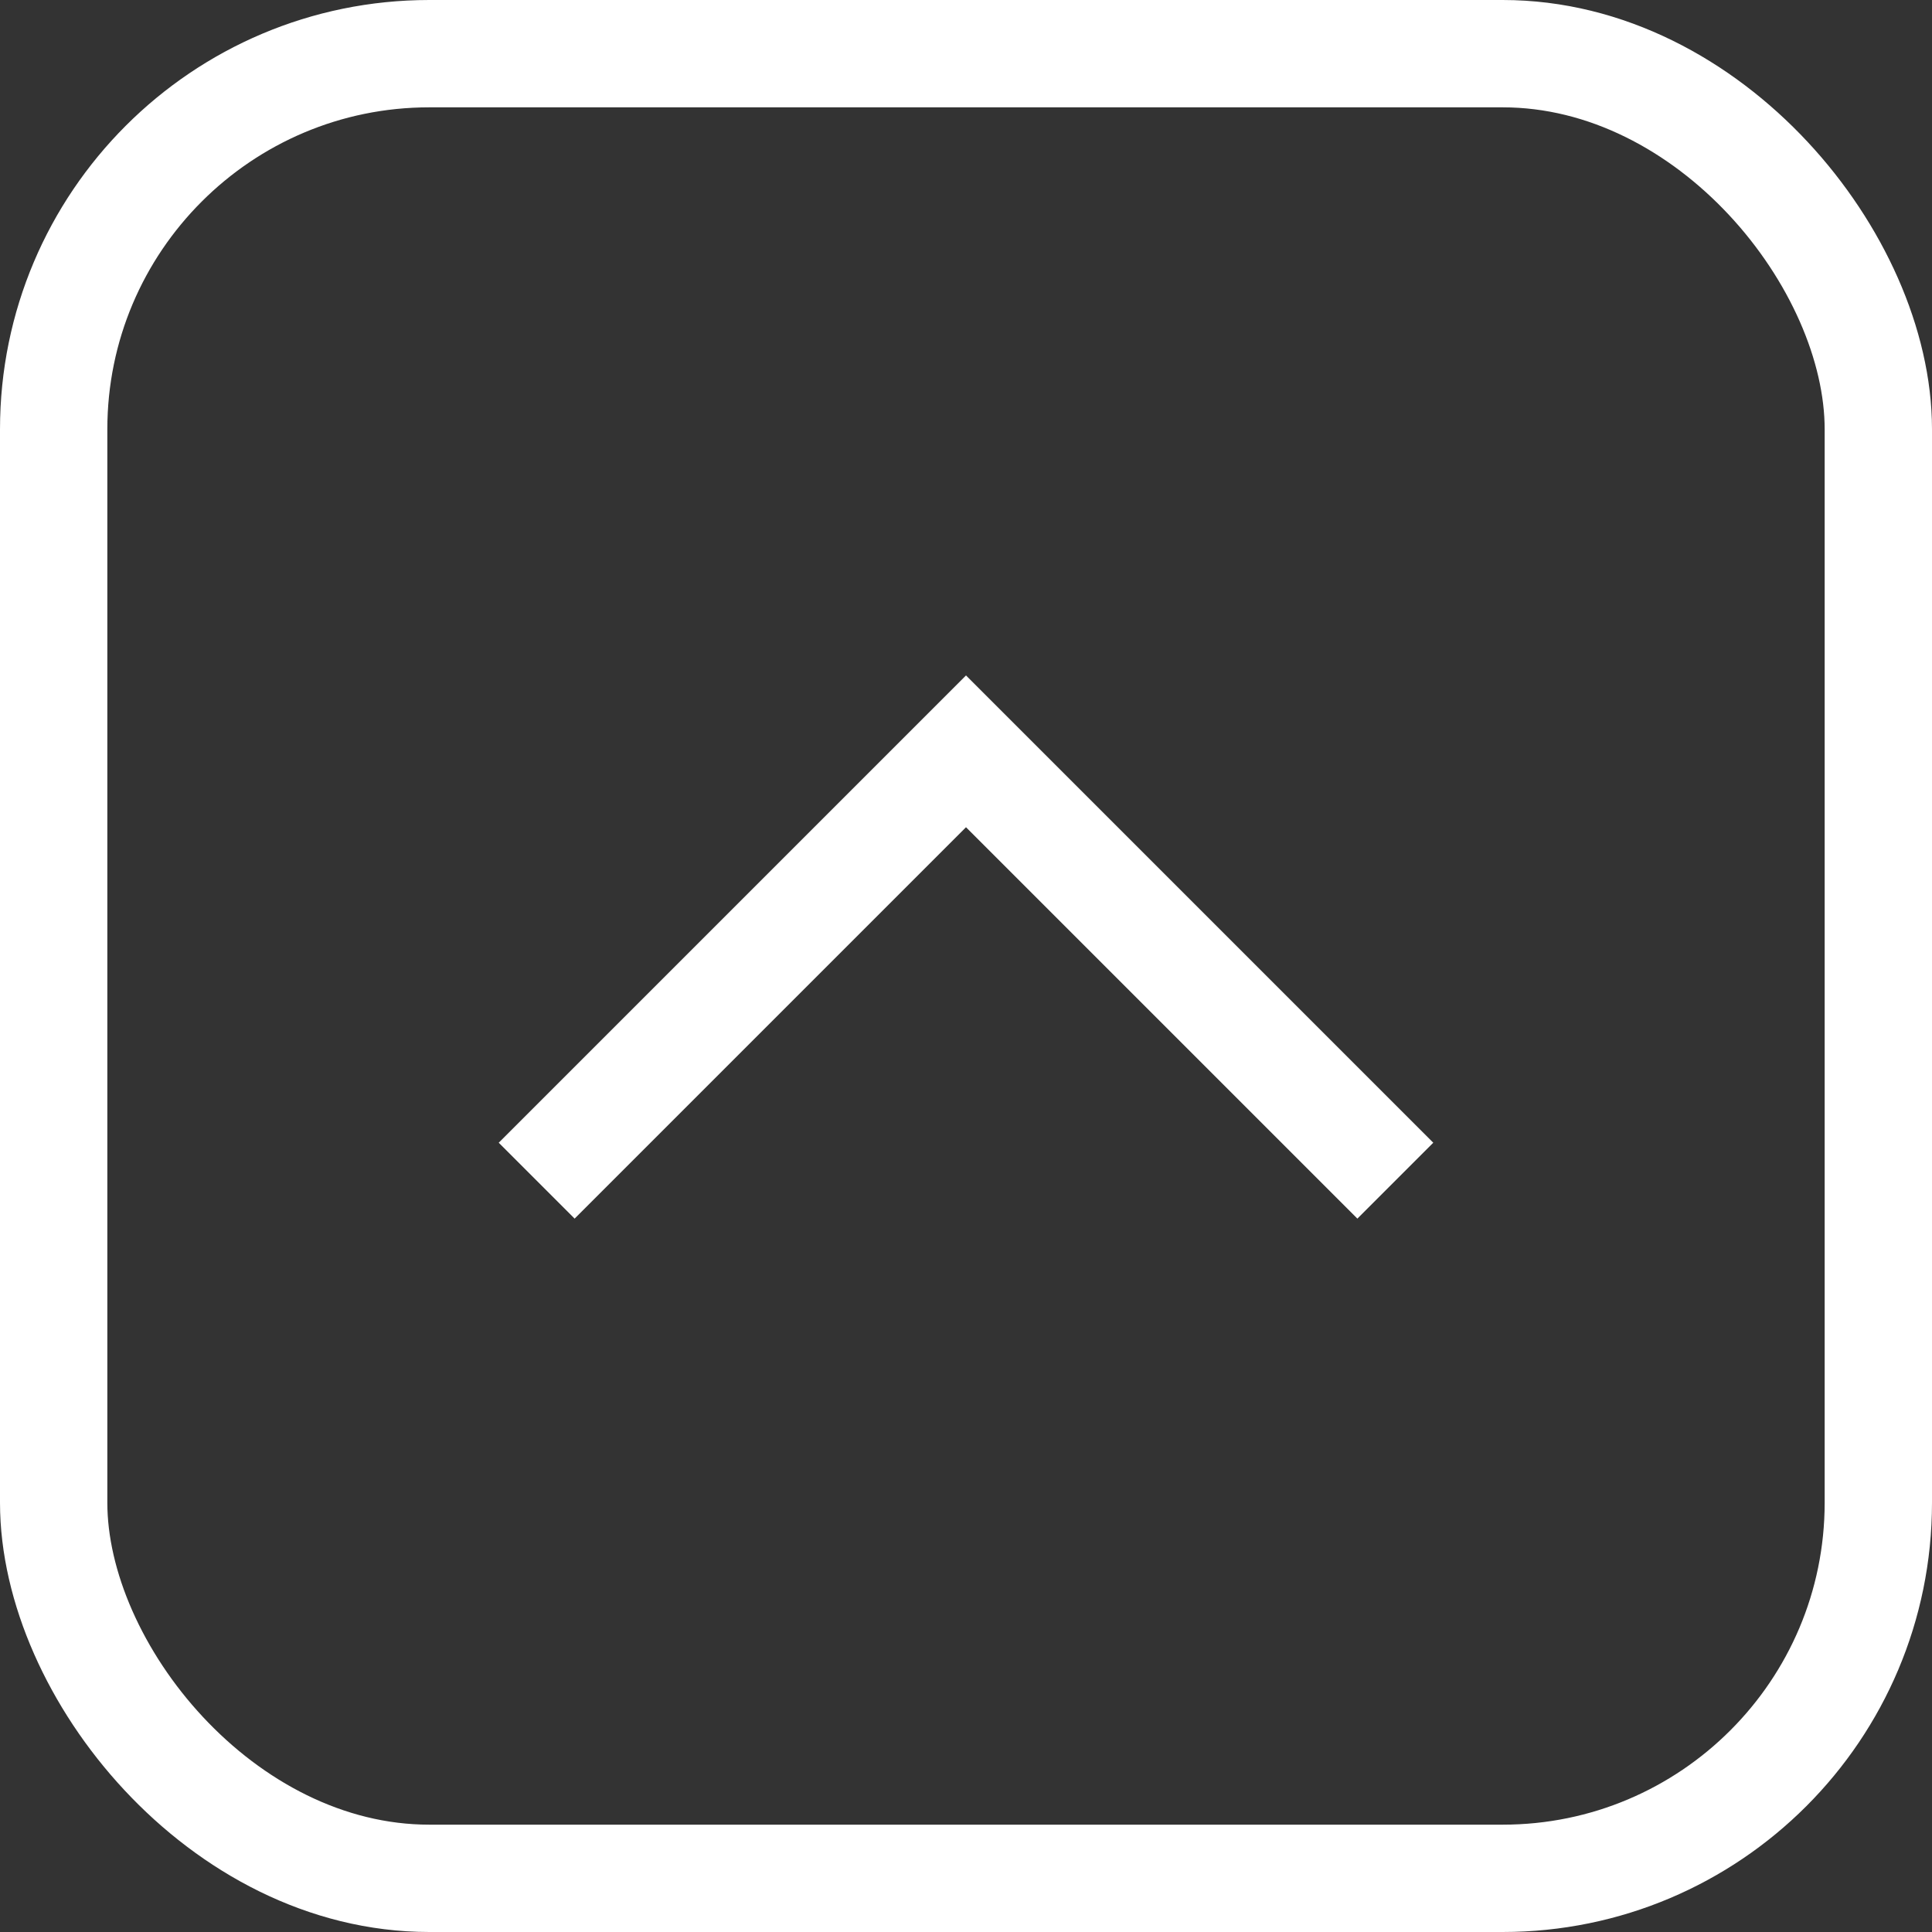 <svg width="18" height="18" fill="none" xmlns="http://www.w3.org/2000/svg"><rect width="100%" height="100%" fill="#333333" stroke="none"/><rect x=".5" y=".5" width="17" height="17" rx="3.5" stroke="#fff"/><path d="M5 11l4-4 4 4" stroke="#fff"/></svg>